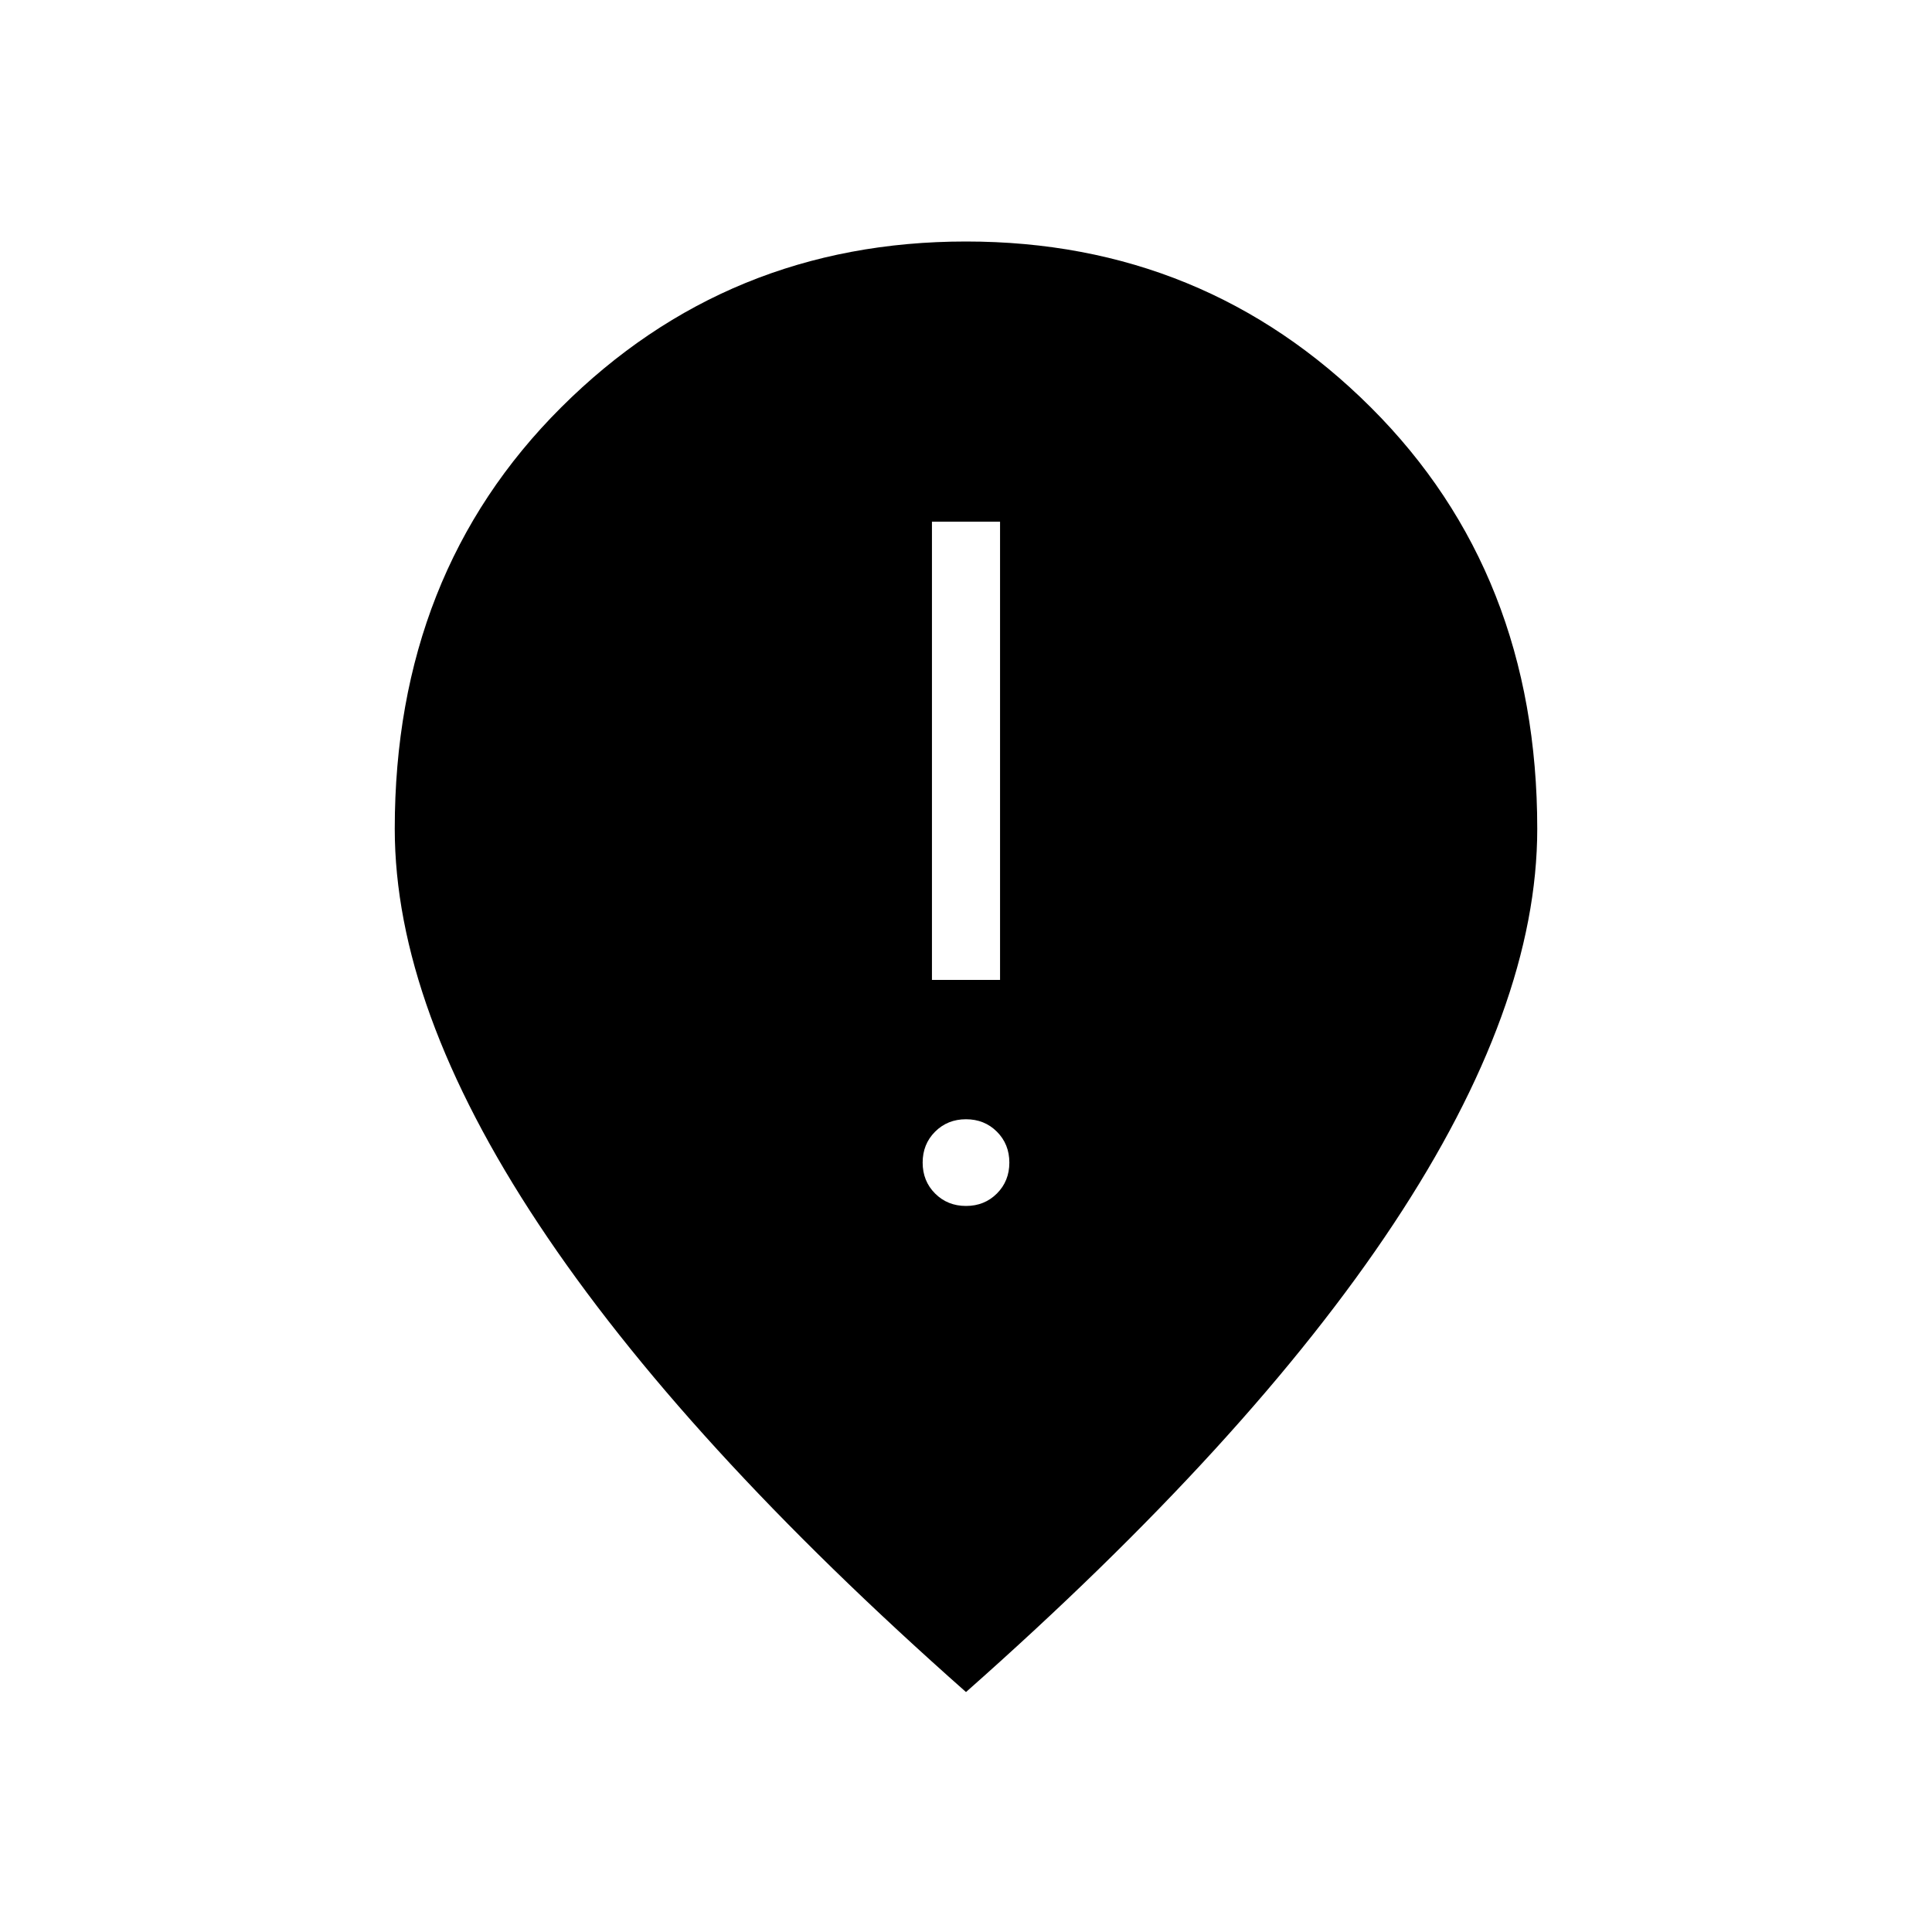 <svg xmlns="http://www.w3.org/2000/svg" height="40" viewBox="0 -960 960 960" width="40"><path d="M463.08-473.08h33.84v-227.69h-33.84v227.69ZM480-360.77q9.18 0 15.36-6.18t6.18-15.36q0-9.18-6.18-15.36T480-403.85q-9.18 0-15.36 6.18t-6.18 15.36q0 9.18 6.18 15.36t15.36 6.18Zm0 241.54Q339-243.92 267.58-351.81q-71.43-107.88-71.43-196.34 0-126.93 82.66-209.39Q361.46-840 480-840q118.54 0 201.19 82.46 82.66 82.46 82.66 209.39 0 88.46-71.43 196.34Q621-243.92 480-119.23Z"/></svg>